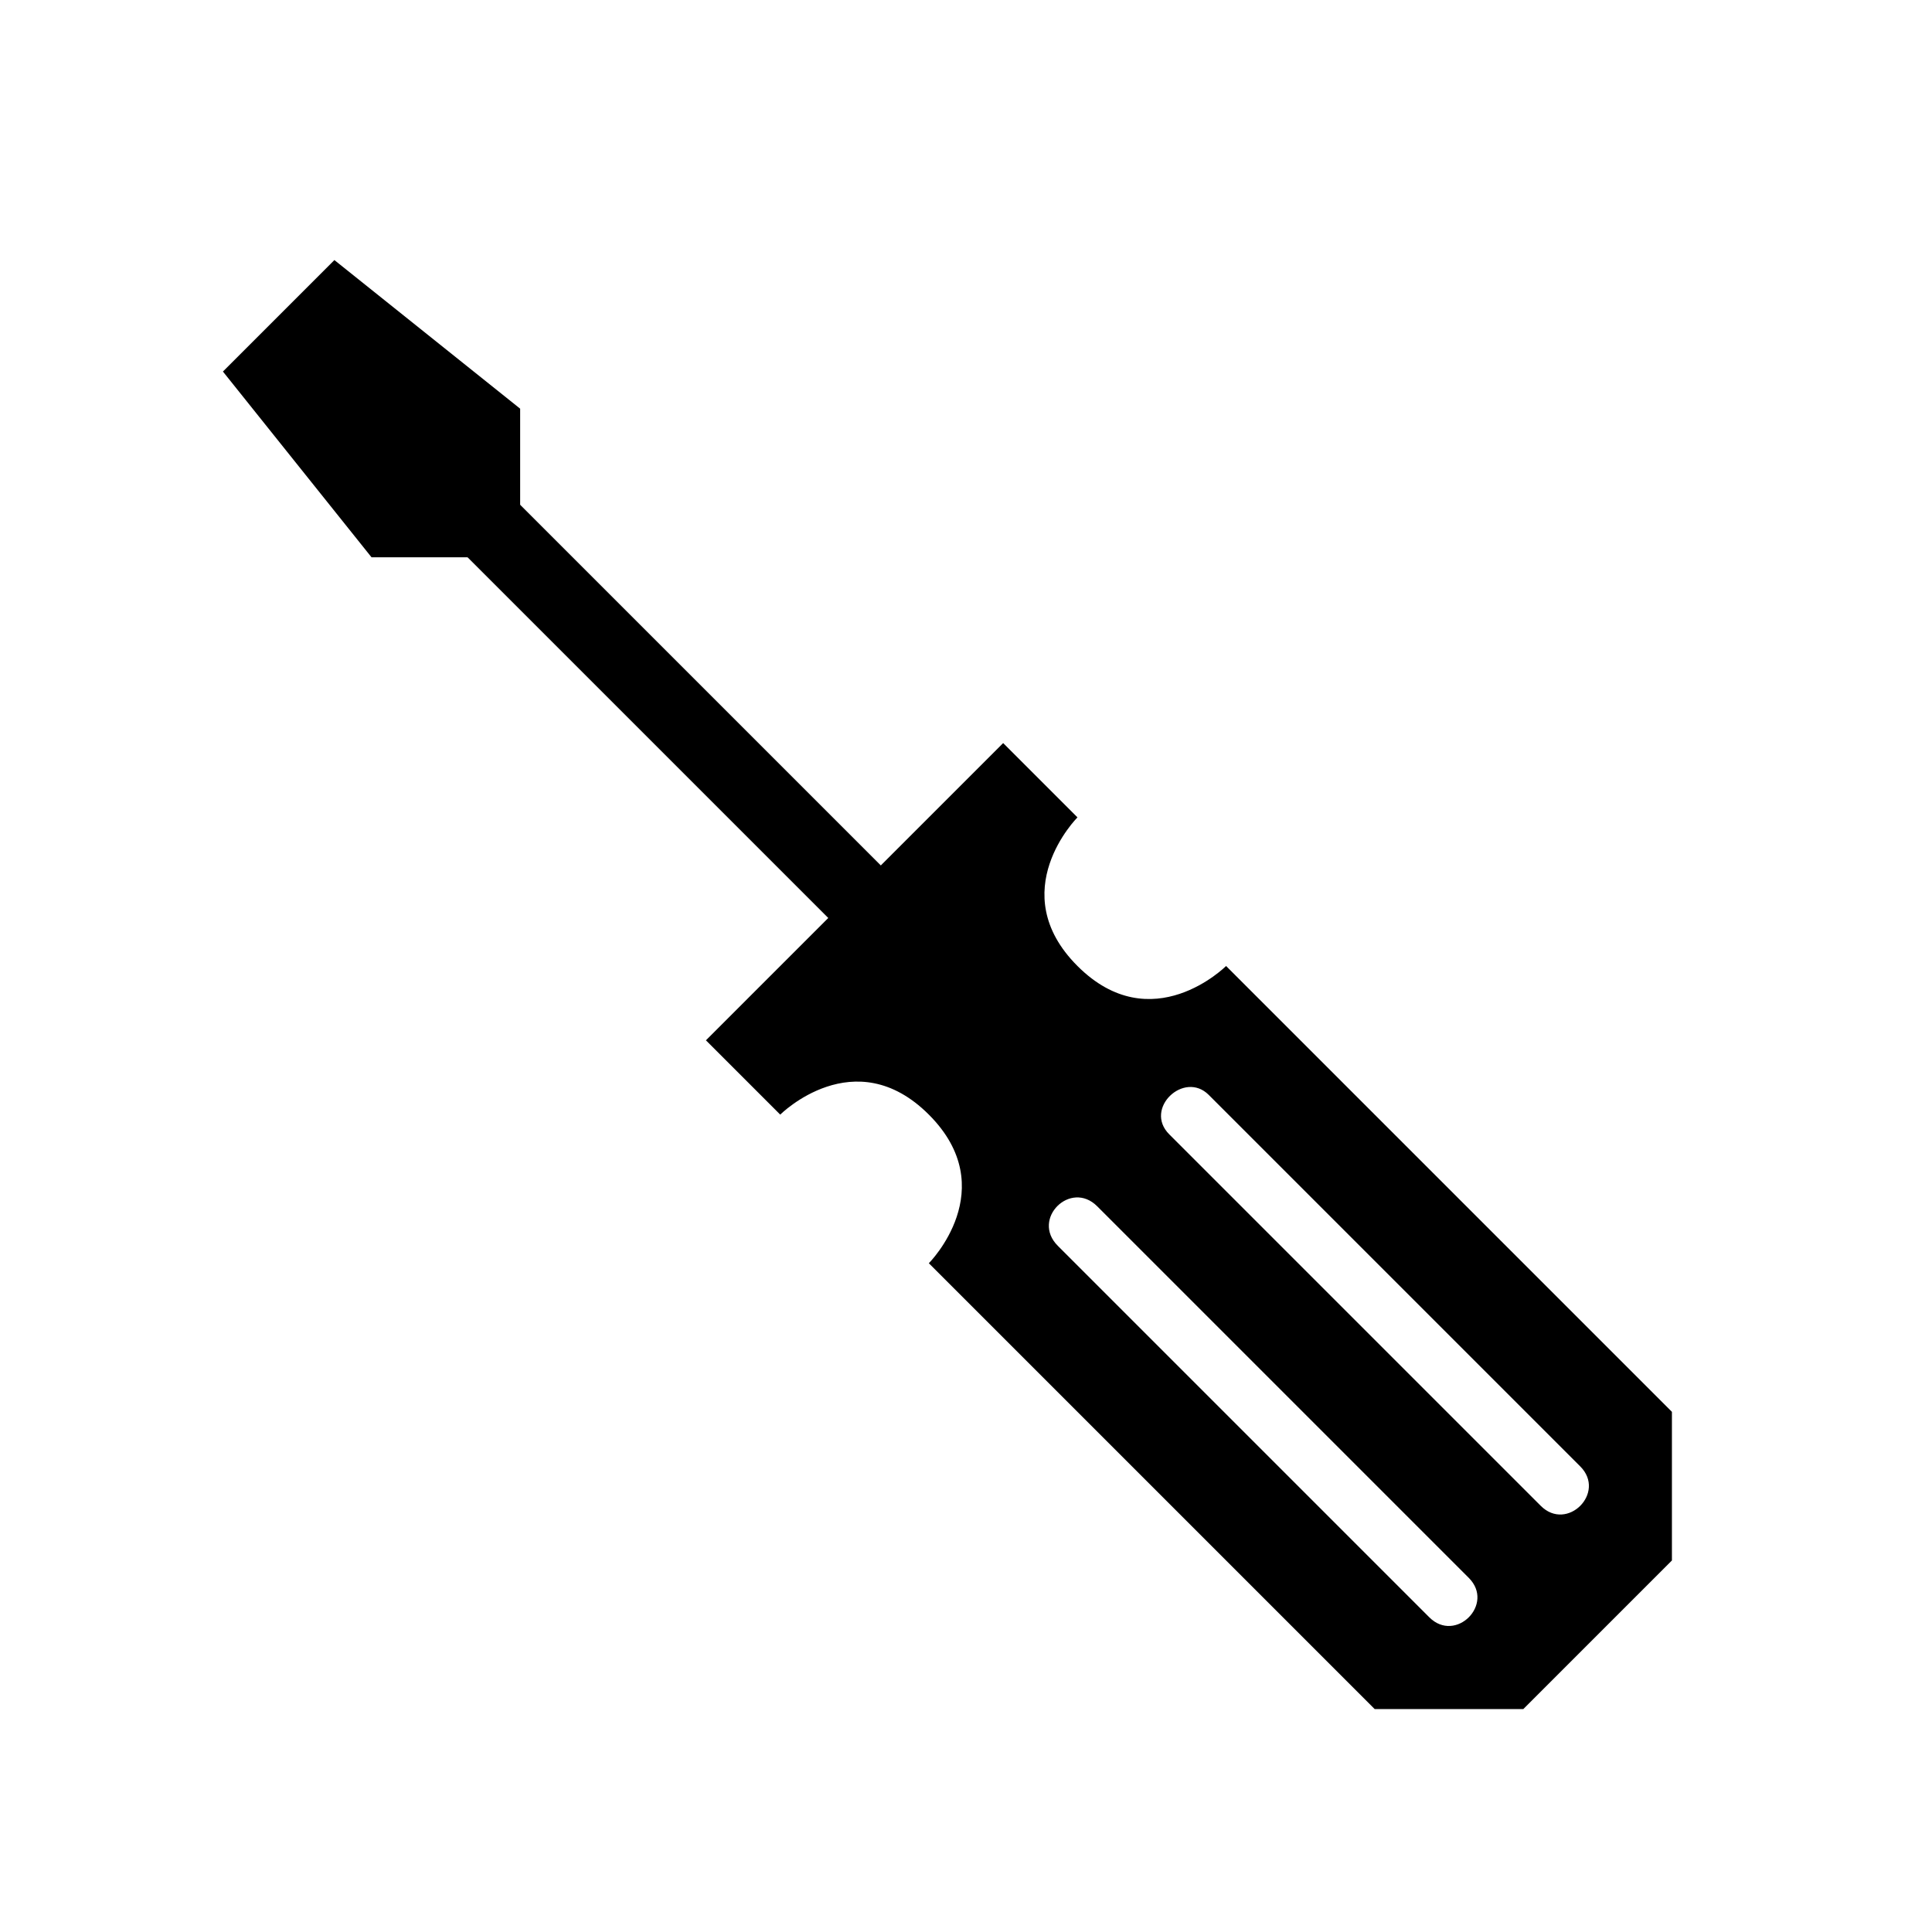 <svg width="26" height="26" viewBox="0 0 26 26" xmlns="http://www.w3.org/2000/svg">
<path d="m 4.5,3.5 -1.5,1.5 L 5,7.5 h 2 v -2 z M 13.5,10 l -4,4 1,1 c 0,0 1,-1 2,0 1,1 0,2 0,2 l 6,6 h 2 l 2,-2 v -2 l -6,-6 c 0,0 -1,1 -2,0 -1,-1 0,-2 0,-2 z m 2.766,4.734 5,5 c 0.354,0.354 -0.177,0.885 -0.531,0.531 l -5,-5 c -0.346,-0.346 0.2,-0.861 0.531,-0.531 z m -1.5,1.5 5,5 c 0.354,0.354 -0.177,0.885 -0.531,0.531 l -5,-5 c -0.361,-0.361 0.173,-0.89 0.531,-0.531 z" style="fill: #000000; fill-opacity: 1; stroke: none; stroke-width: 1px; stroke-linecap: butt; stroke-linejoin: miter; stroke-opacity: 1;" />
<path d="M 5,5.5 14.5,15" style="fill: none; stroke: #000000; stroke-width: 1px; stroke-linecap: butt; stroke-linejoin: miter; stroke-opacity: 1;" />
</svg>